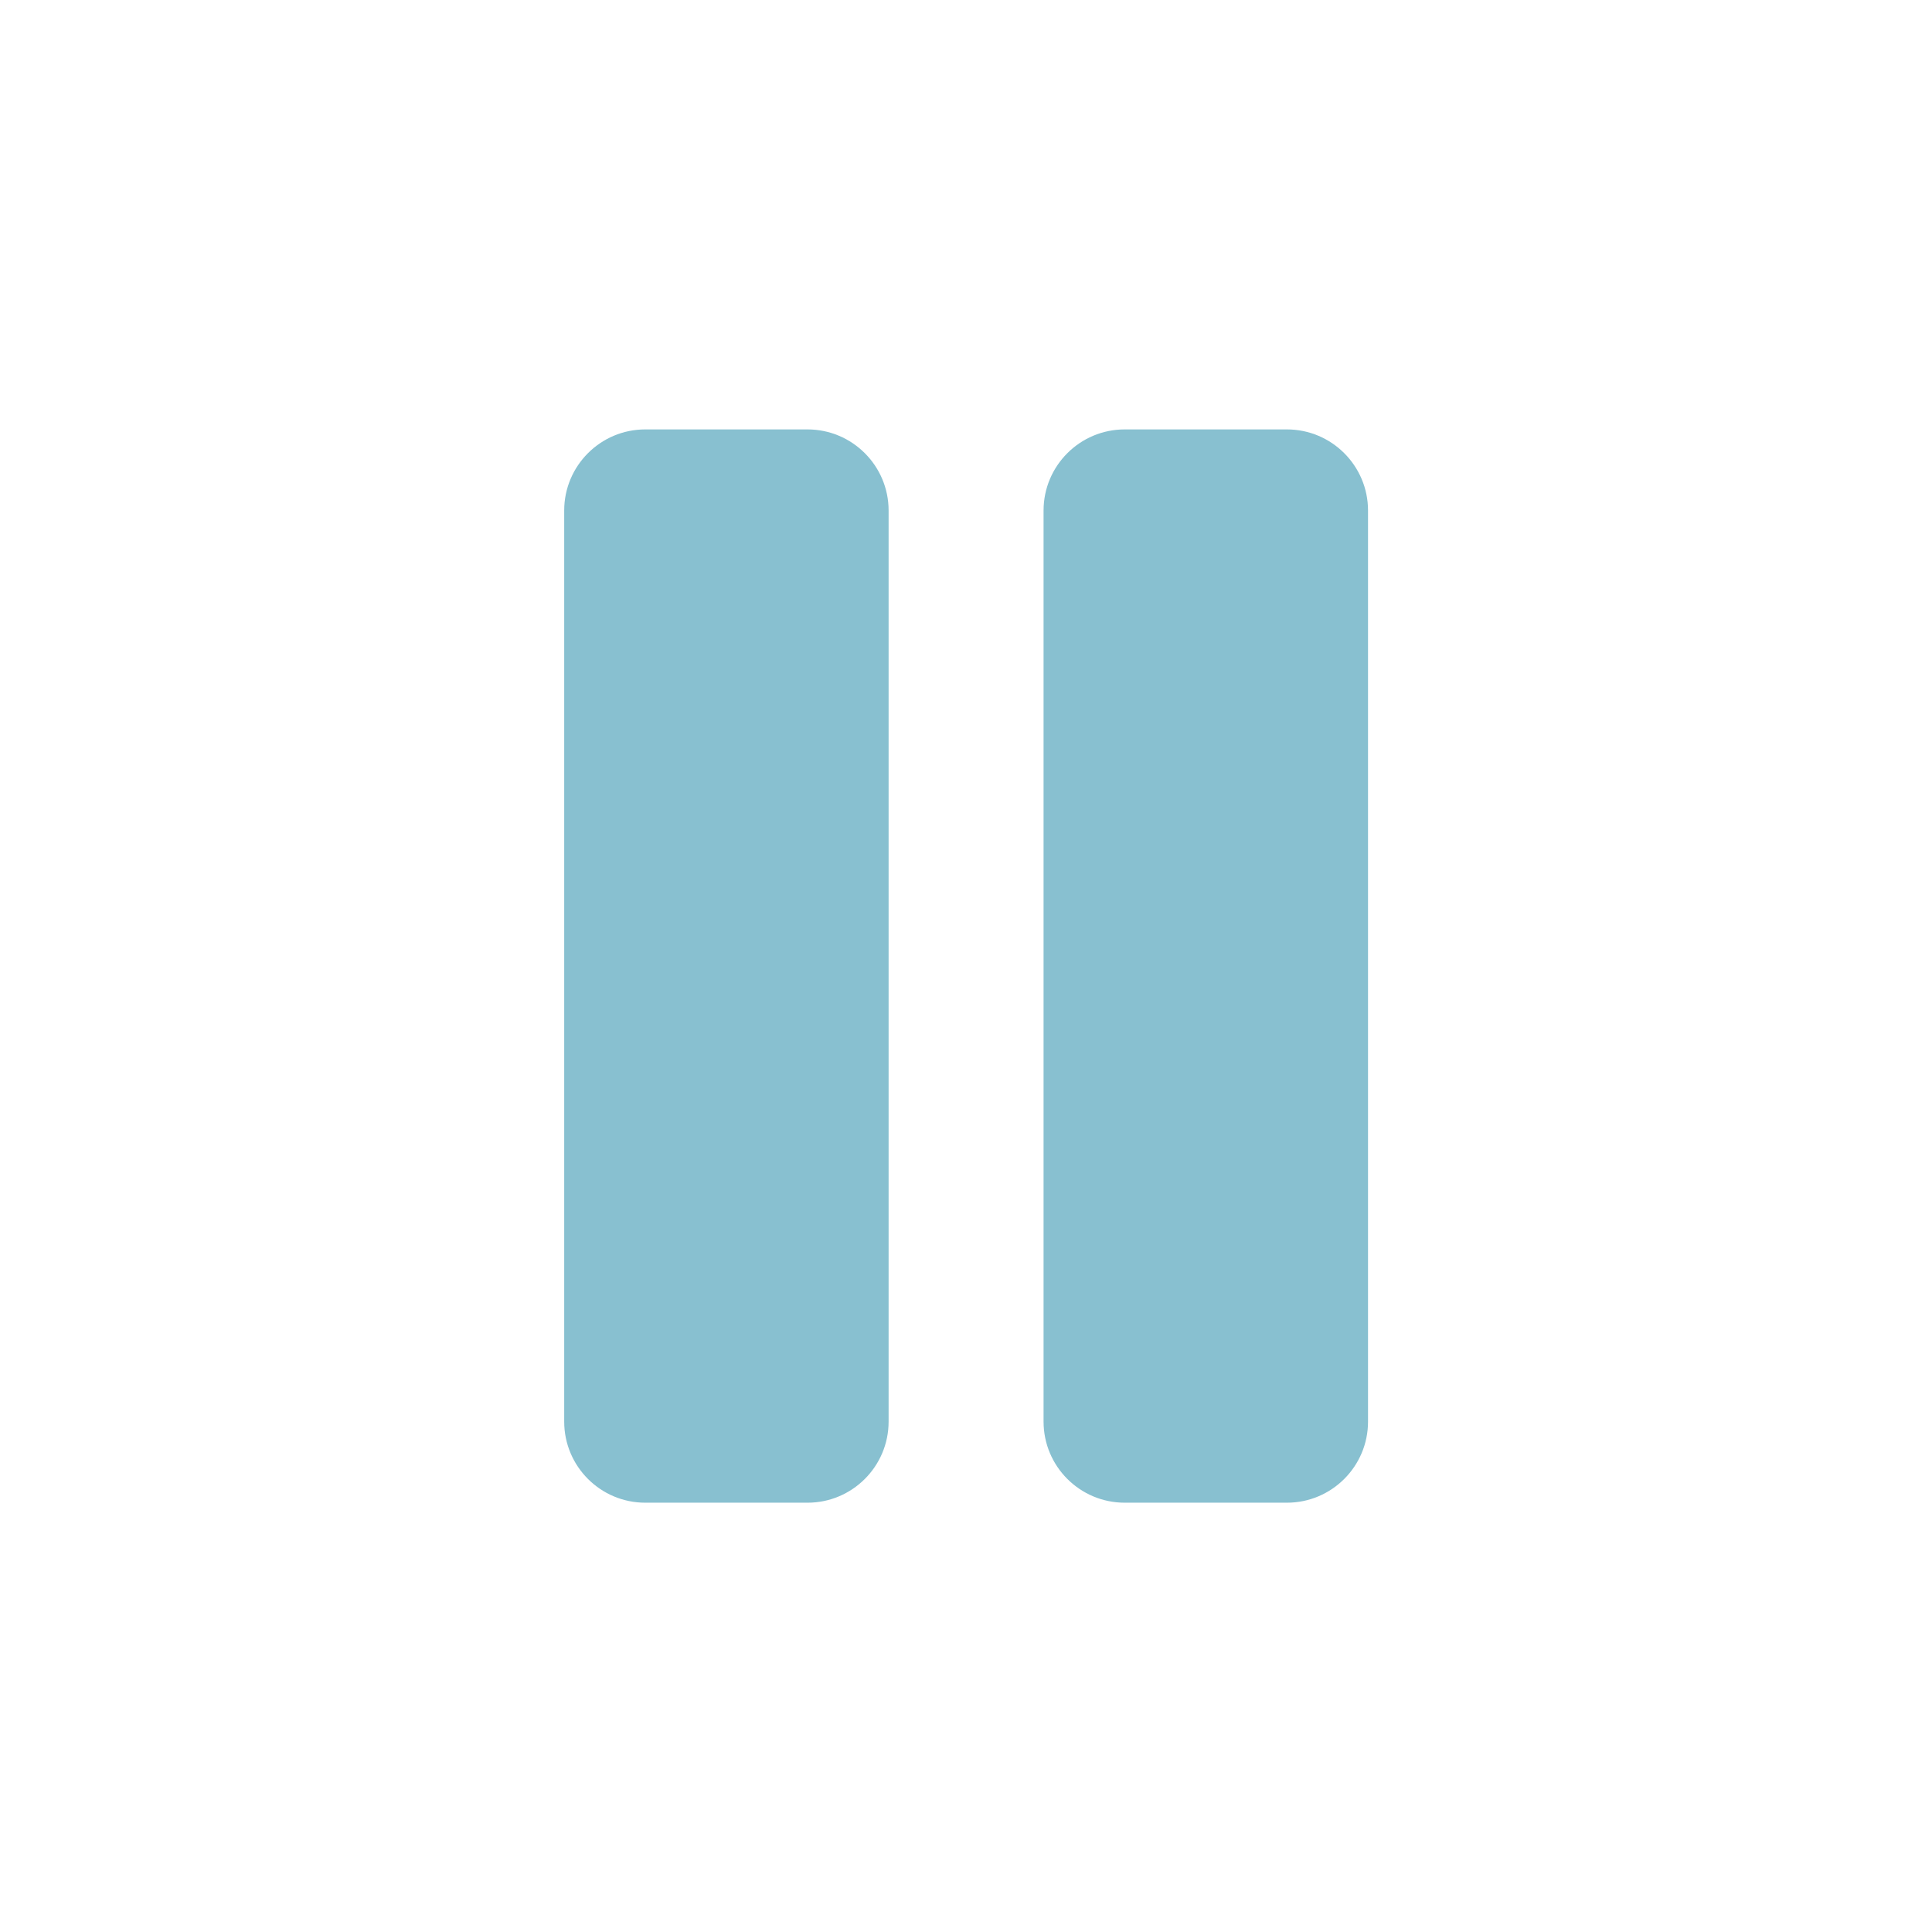 <svg width="34" height="34" viewBox="0 0 34 34" fill="none" xmlns="http://www.w3.org/2000/svg">
<path fill-rule="evenodd" clip-rule="evenodd" d="M15.638 8.984C15.638 8.197 14.998 7.557 14.211 7.557H11.356C10.568 7.557 9.929 8.197 9.929 8.984V25.018C9.929 25.806 10.568 26.445 11.356 26.445H14.211C14.998 26.445 15.638 25.806 15.638 25.018V8.984Z" fill="#88C0D0"/>
<path fill-rule="evenodd" clip-rule="evenodd" d="M24.075 8.984C24.075 8.197 23.435 7.557 22.647 7.557H19.793C19.005 7.557 18.365 8.197 18.365 8.984V25.018C18.365 25.806 19.005 26.445 19.793 26.445H22.647C23.435 26.445 24.075 25.806 24.075 25.018V8.984Z" fill="#88C0D0"/>
</svg>
